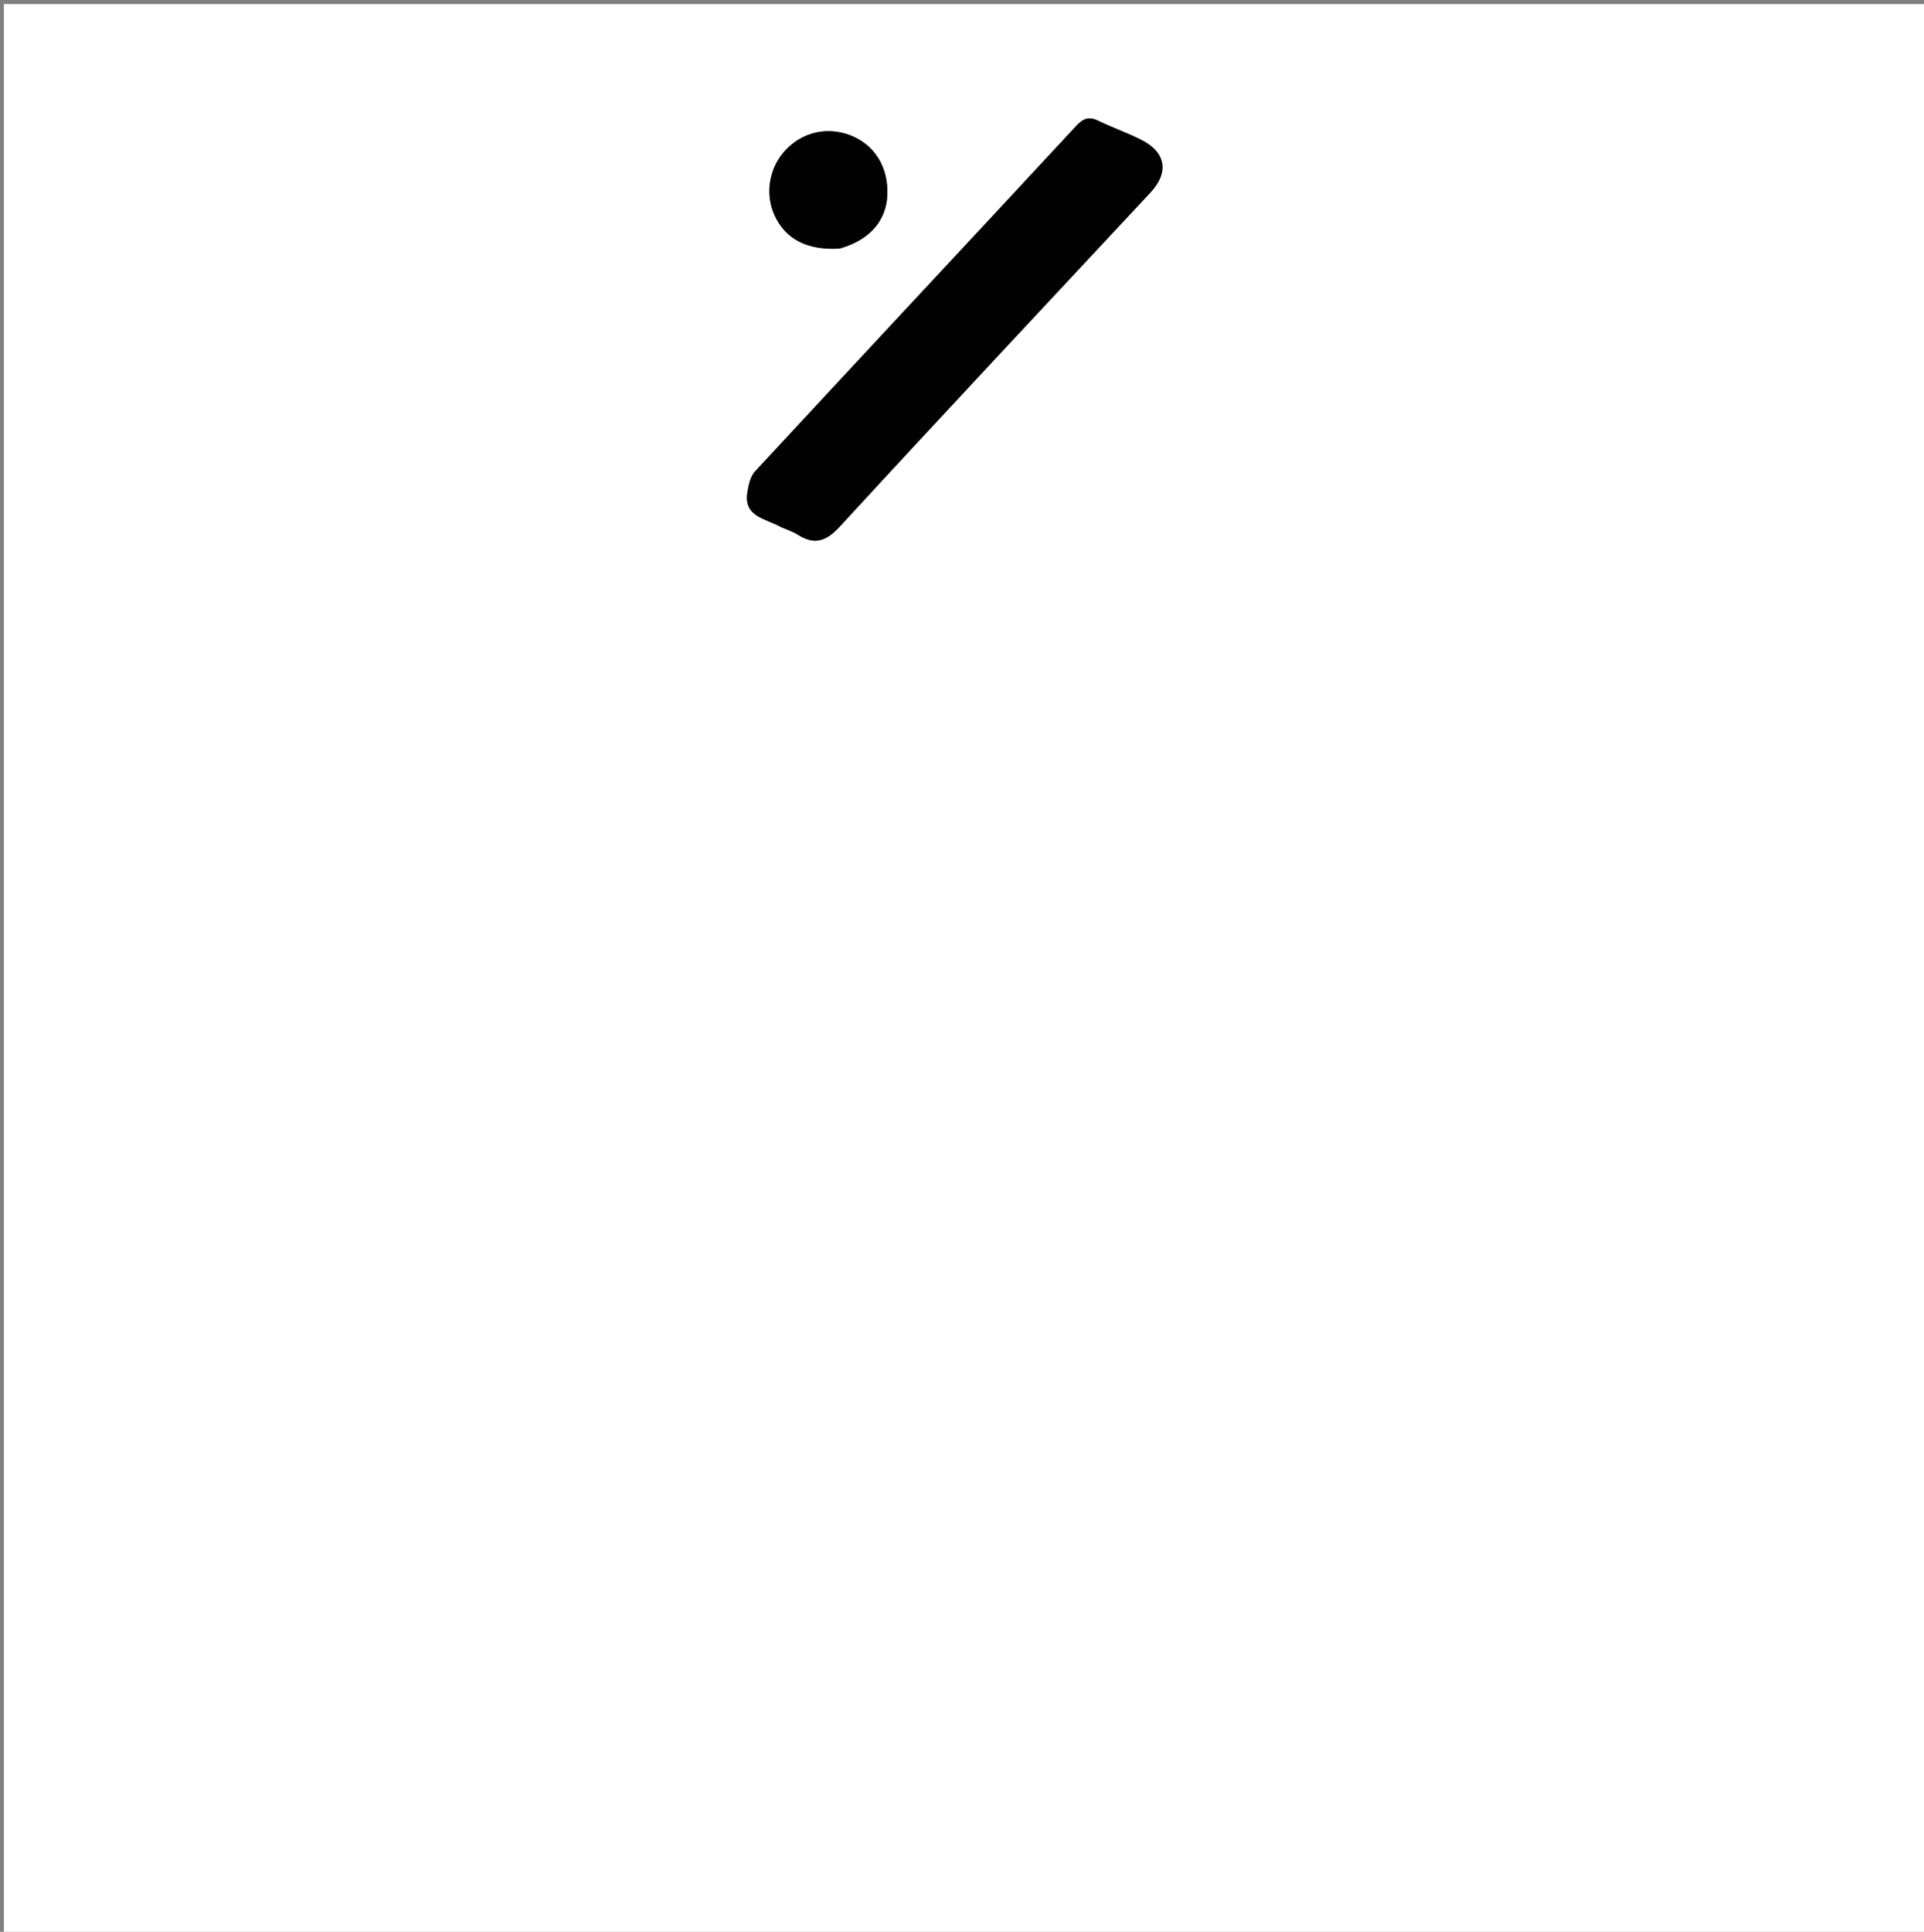 <svg version="1.1" id="Layer_1" xmlns="http://www.w3.org/2000/svg" xmlns:xlink="http://www.w3.org/1999/xlink" x="0px" y="0px"
	 width="100%" viewBox="0 0 512 514" enable-background="new 0 0 512 514" xml:space="preserve">
<rect x="0" y="0" width="512" height="514" fill="#808080" stroke="none"/>
<path fill="#FFFFFF" opacity="1" stroke="none" 
	d="
M293,515 
	C195.357,515 98.214,515 1.035,515 
	C1.035,343.732 1.035,172.464 1.035,1.098 
	C171.56,1.098 342.119,1.098 512.84,1.098 
	C512.84,172.333 512.84,343.667 512.84,515 
	C439.797,515 366.649,515 293,515 
M208.09,140.359 
	C209.454,140.963 210.919,141.407 212.163,142.198 
	C216.65,145.052 219.734,144.185 223.49,140.099 
	C250.869,110.319 278.556,80.823 306.146,51.237 
	C311.181,45.837 310.272,40.46 303.589,37.147 
	C299.883,35.31 295.957,33.919 292.232,32.118 
	C289.704,30.895 288.19,31.567 286.32,33.583 
	C257.9,64.215 229.359,94.736 200.958,125.387 
	C199.701,126.744 199.192,129.04 198.883,130.985 
	C197.845,137.521 203.616,137.905 208.09,140.359 
M223.652,66.123 
	C231.327,63.932 235.816,58.84 236.129,51.969 
	C236.472,44.424 232.708,38.407 226.094,35.927 
	C219.94,33.62 213.336,35.231 208.862,40.13 
	C204.634,44.76 203.526,51.657 206.109,57.277 
	C209.01,63.59 214.687,66.613 223.652,66.123 
z"/>
<path fill="#020202" opacity="1" stroke="none" 
	d="
M207.745,140.21 
	C203.616,137.905 197.845,137.521 198.883,130.985 
	C199.192,129.04 199.701,126.744 200.958,125.387 
	C229.359,94.736 257.9,64.215 286.32,33.583 
	C288.19,31.567 289.704,30.895 292.232,32.118 
	C295.957,33.919 299.883,35.31 303.589,37.147 
	C310.272,40.46 311.181,45.837 306.146,51.237 
	C278.556,80.823 250.869,110.319 223.49,140.099 
	C219.734,144.185 216.65,145.052 212.163,142.198 
	C210.919,141.407 209.454,140.963 207.745,140.21 
z"/>
<path fill="#020202" opacity="1" stroke="none" 
	d="
M223.256,66.16 
	C214.687,66.613 209.01,63.59 206.109,57.277 
	C203.526,51.657 204.634,44.76 208.862,40.13 
	C213.336,35.231 219.94,33.62 226.094,35.927 
	C232.708,38.407 236.472,44.424 236.129,51.969 
	C235.816,58.84 231.327,63.932 223.256,66.16 
z"/>
</svg>